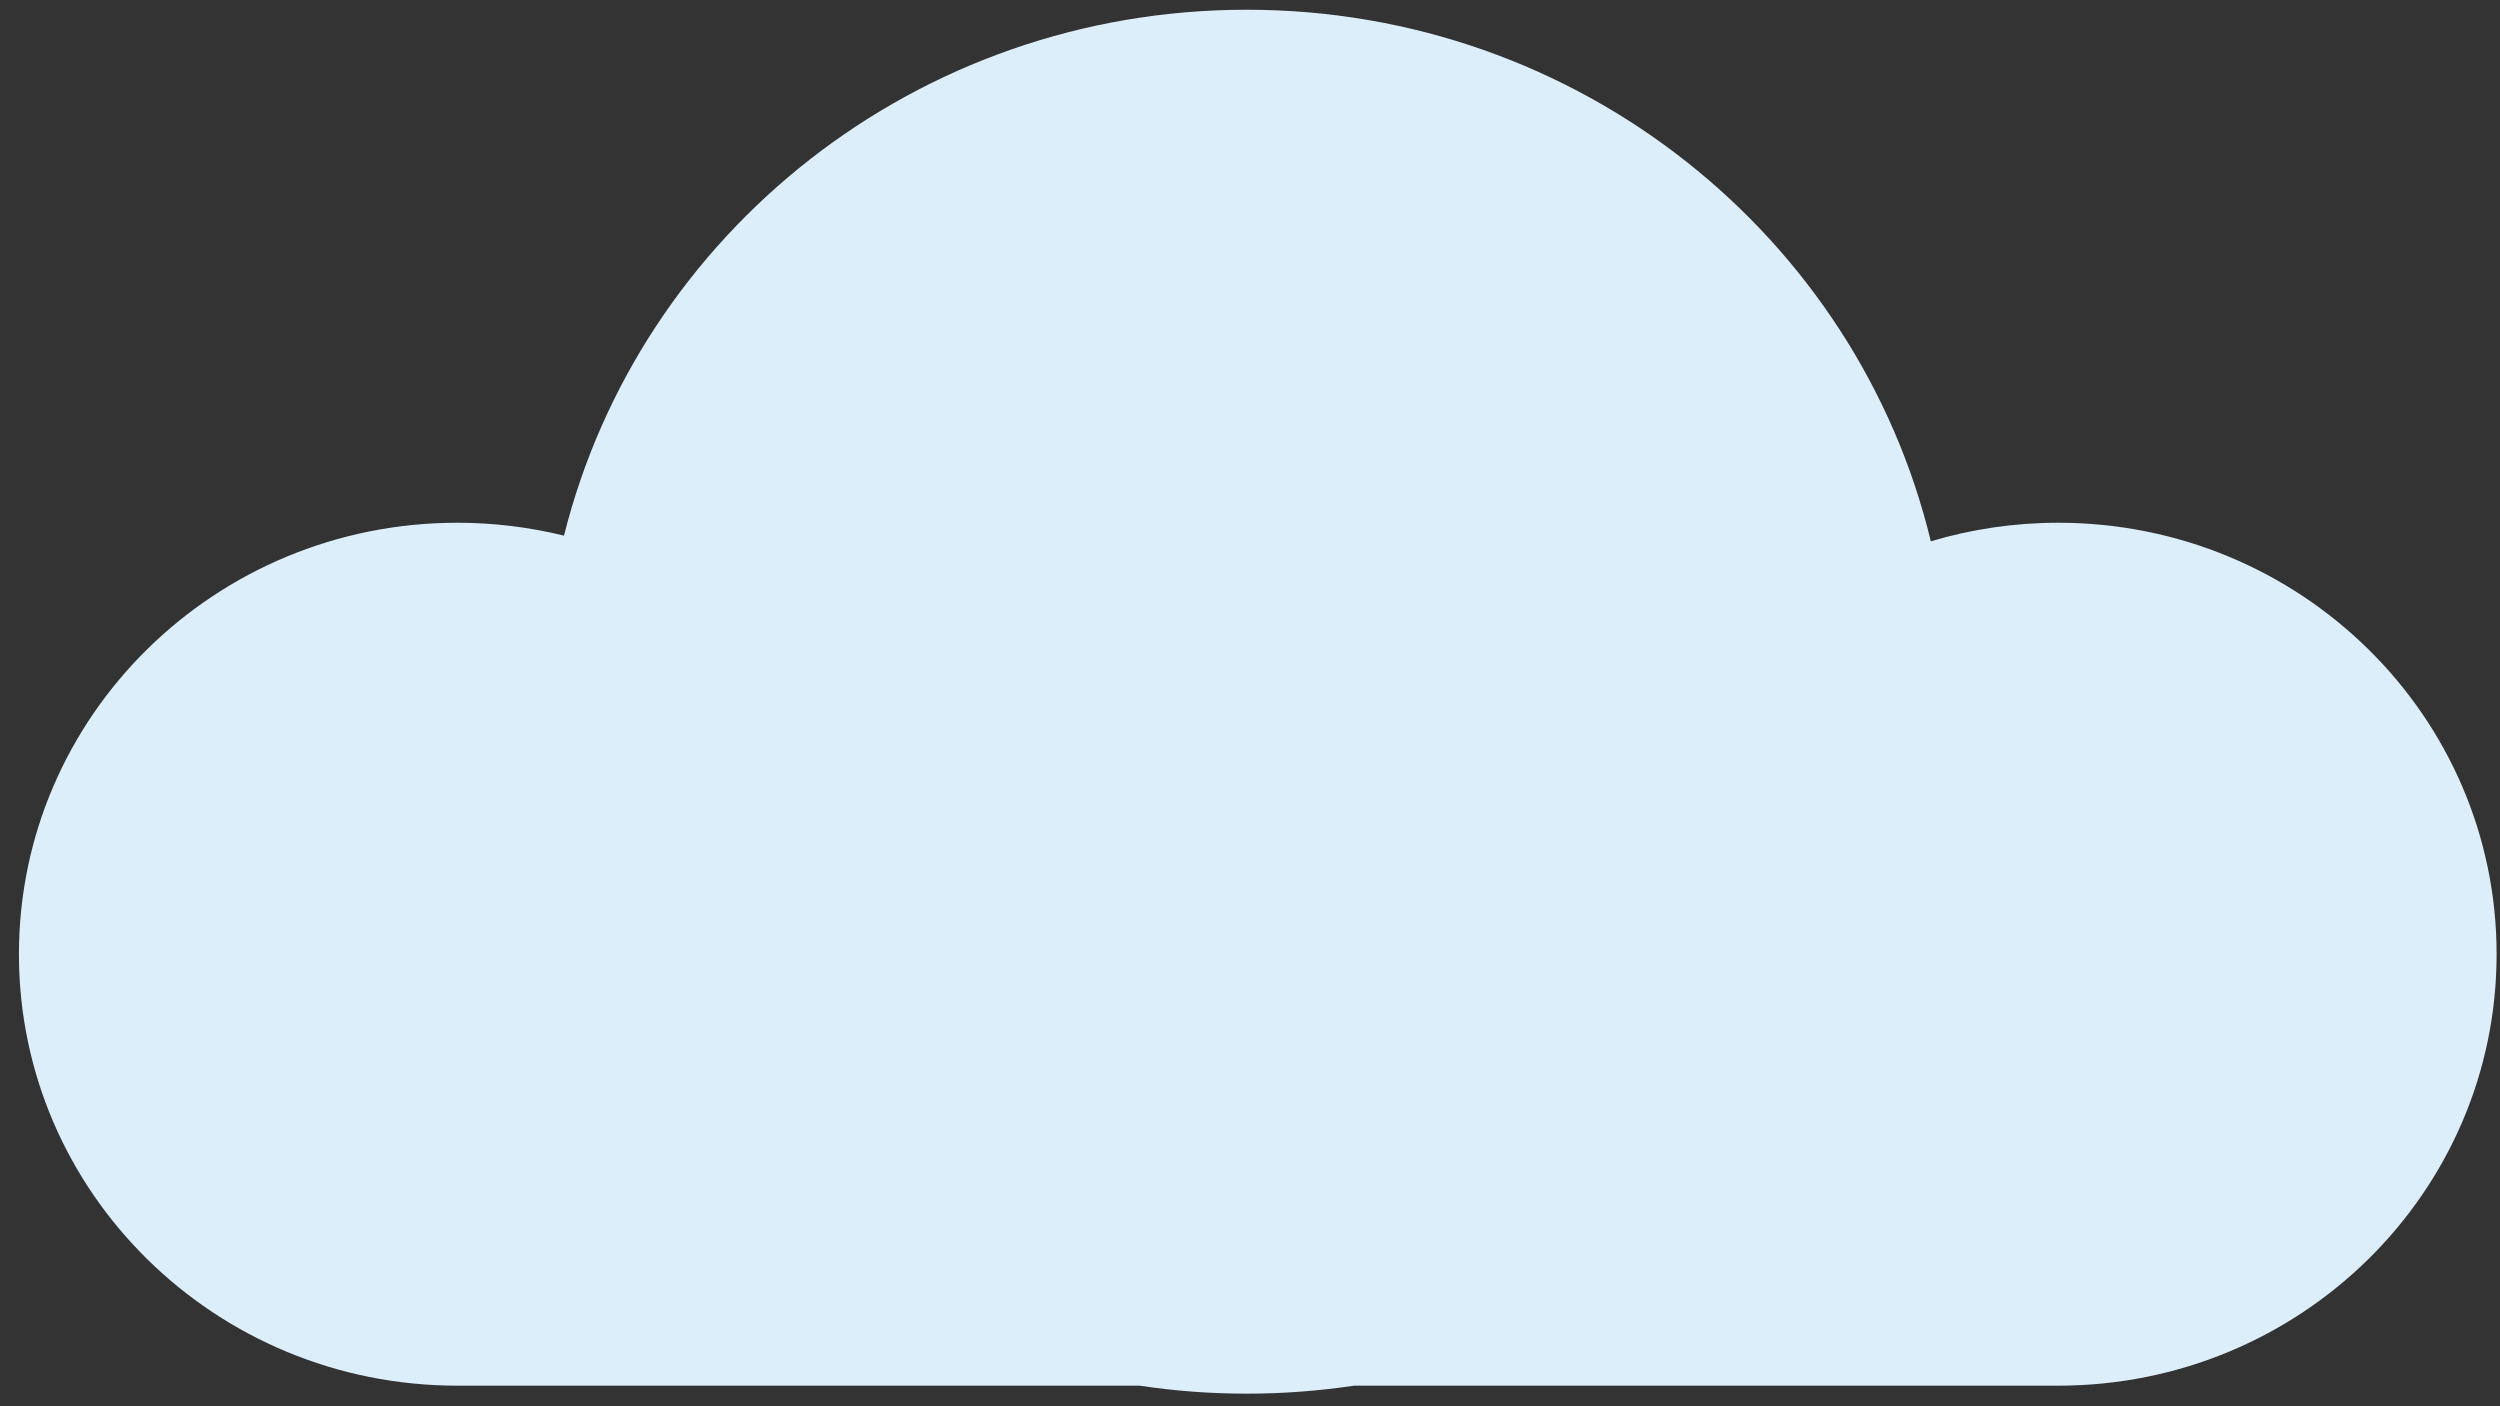 <svg width="112" height="63" viewBox="0 0 112 63" fill="none" xmlns="http://www.w3.org/2000/svg">
<rect x="0" y="0" width="112" height="63" fill="#333333" stroke="none"/>
<path fill-rule="evenodd" clip-rule="evenodd" d="M92.206 23.419C90.222 23.419 88.307 23.711 86.501 24.25C83.207 10.594 70.737 0.436 55.852 0.436C41.061 0.436 28.652 10.47 25.267 23.997C23.737 23.621 22.138 23.419 20.49 23.419C9.642 23.419 0.848 32.073 0.848 42.748C0.848 53.424 9.642 62.078 20.49 62.078H51.048C52.615 62.313 54.219 62.436 55.852 62.436C57.486 62.436 59.09 62.313 60.657 62.078H92.206C103.054 62.078 111.848 53.424 111.848 42.748C111.848 32.073 103.054 23.419 92.206 23.419Z" fill="#DDEEFB"/>
</svg>
